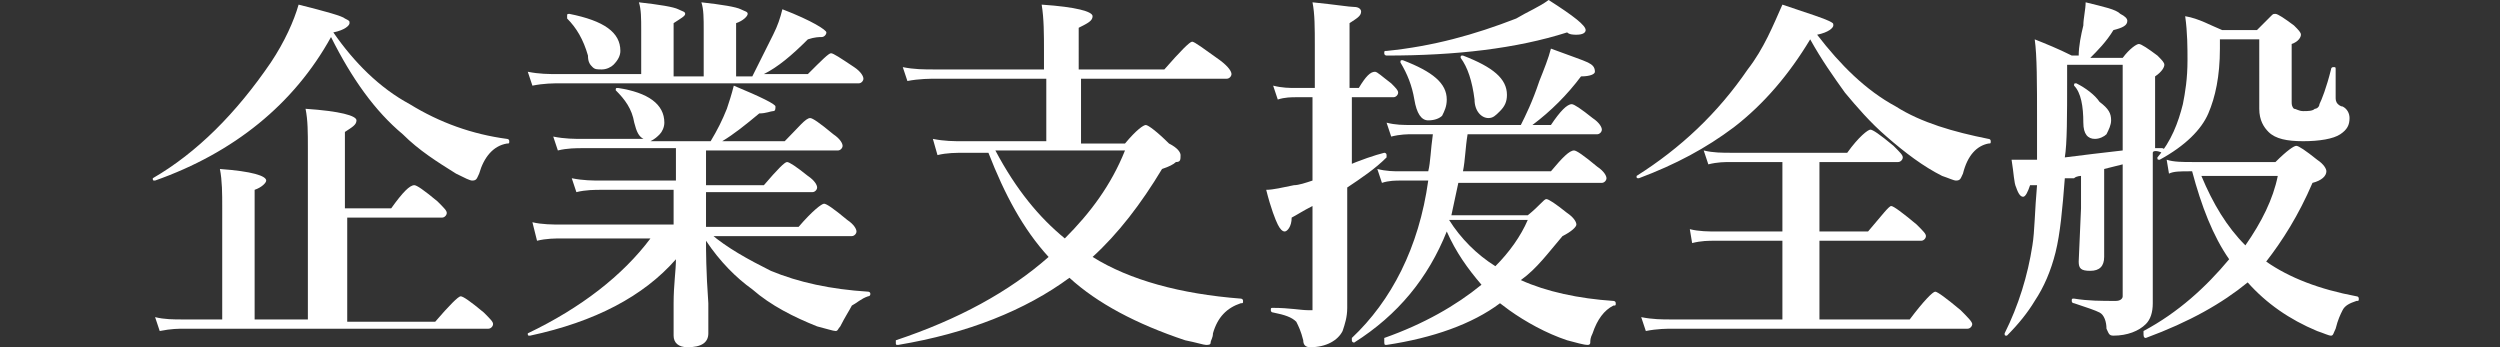 <?xml version="1.0" encoding="utf-8"?>
<!-- Generator: Adobe Illustrator 25.1.0, SVG Export Plug-In . SVG Version: 6.00 Build 0)  -->
<svg version="1.1"
	 id="レイヤー_1" xmlns:cc="http://creativecommons.org/ns#" xmlns:dc="http://purl.org/dc/elements/1.1/" xmlns:inkscape="http://www.inkscape.org/namespaces/inkscape" xmlns:rdf="http://www.w3.org/1999/02/22-rdf-syntax-ns#" xmlns:sodipodi="http://sodipodi.sourceforge.net/DTD/sodipodi-0.dtd" xmlns:svg="http://www.w3.org/2000/svg"
	 xmlns="http://www.w3.org/2000/svg" xmlns:xlink="http://www.w3.org/1999/xlink" x="0px" y="0px" viewBox="0 0 108 15"
	 style="enable-background:new 0 0 108 15;" xml:space="preserve">
<rect x="0" y="0" width="108" height="15" fill="#333333" stroke="none"/>
<style type="text/css">
	.st0{fill:#FFFFFF;}
</style>
<sodipodi:namedview  bordercolor="#666666" borderopacity="1" gridtolerance="10" guidetolerance="10" id="namedview25" inkscape:current-layer="レイヤー_1" inkscape:cx="67.421554" inkscape:cy="9.8157131" inkscape:pageopacity="0" inkscape:pageshadow="2" inkscape:window-height="480" inkscape:window-maximized="0" inkscape:window-width="722" inkscape:window-x="0" inkscape:window-y="0" inkscape:zoom="5.6990741" objecttolerance="10" pagecolor="#ffffff" showgrid="false">
	</sodipodi:namedview>
<g>
	<path class="st0" d="M14.3,1.6c-1.6,2.9-4.2,5-7.6,6.2c0,0,0,0,0,0c-0.1,0-0.1,0-0.1-0.1c0,0,0,0,0,0c1.9-1.1,3.6-2.8,5.1-5
		c0.6-0.9,1-1.8,1.2-2.5c1.2,0.3,1.9,0.5,2,0.6c0.2,0.1,0.2,0.1,0.2,0.2c0,0.1-0.2,0.3-0.7,0.4c0.9,1.3,2,2.4,3.3,3.1
		C19,5.3,20.4,5.8,21.9,6c0,0,0.1,0,0.1,0.1s0,0.1-0.1,0.1c-0.6,0.1-1,0.6-1.2,1.3c-0.1,0.2-0.1,0.3-0.3,0.3c-0.1,0-0.3-0.1-0.7-0.3
		c-0.8-0.5-1.6-1-2.3-1.7C16.2,4.8,15.2,3.4,14.3,1.6z M15,9.4v4.5h3.8c0.6-0.7,1-1.1,1.1-1.1c0.1,0,0.4,0.2,1,0.7
		c0.3,0.3,0.4,0.4,0.4,0.5c0,0.1-0.1,0.2-0.2,0.2H8c-0.3,0-0.6,0-1.1,0.1l-0.2-0.6c0.4,0.1,0.8,0.1,1.2,0.1h1.7V8.9
		c0-0.5,0-1.1-0.1-1.6c1.4,0.1,2,0.3,2,0.5c0,0.1-0.2,0.3-0.5,0.4v5.6h2.3V6.4c0-0.7,0-1.2-0.1-1.7c1.5,0.1,2.2,0.3,2.2,0.5
		c0,0.2-0.2,0.3-0.5,0.5V9h2c0.5-0.7,0.8-1,1-1c0.1,0,0.4,0.2,1,0.7c0.3,0.3,0.4,0.4,0.4,0.5c0,0.1-0.1,0.2-0.2,0.2H15z"/>
	<path class="st0" d="M30.7,10.1c0.7,0.6,1.6,1.1,2.6,1.6c1.2,0.5,2.6,0.8,4.2,0.9c0,0,0.1,0,0.1,0.1c0,0,0,0.1-0.1,0.1
		c-0.3,0.1-0.5,0.3-0.7,0.4c-0.1,0.2-0.3,0.5-0.5,0.9c-0.1,0.1-0.1,0.2-0.2,0.2c-0.1,0-0.4-0.1-0.8-0.2c-1-0.4-2-0.9-2.8-1.6
		c-0.7-0.5-1.4-1.2-2-2.1c0,0.4,0,1.3,0.1,2.7c0,0.7,0,1.1,0,1.3c0,0.4-0.3,0.6-0.9,0.6c-0.4,0-0.6-0.2-0.6-0.5c0-0.1,0-0.6,0-1.4
		c0-0.8,0.1-1.4,0.1-1.9c-1.4,1.6-3.5,2.7-6.3,3.3c-0.1,0-0.1,0-0.1-0.1c0,0,0,0,0,0c2.3-1.1,4.1-2.5,5.3-4.1h-3.8
		c-0.3,0-0.7,0-1.1,0.1L23,9.6c0.4,0.1,0.9,0.1,1.2,0.1h4.9V8.2H26c-0.3,0-0.7,0-1.1,0.1l-0.2-0.6c0.5,0.1,0.9,0.1,1.3,0.1h3.2V6.4
		h-4c-0.3,0-0.7,0-1.1,0.1l-0.2-0.6c0.5,0.1,0.9,0.1,1.3,0.1h2.6c-0.2-0.1-0.3-0.3-0.4-0.7c-0.1-0.6-0.4-1-0.8-1.4c0,0,0,0,0,0
		c0-0.1,0-0.1,0.1-0.1c0,0,0,0,0,0C28,4,28.7,4.5,28.7,5.3c0,0.2-0.1,0.4-0.2,0.5c-0.1,0.1-0.2,0.2-0.4,0.3h2.6
		c0.3-0.5,0.5-0.9,0.7-1.4c0.1-0.3,0.2-0.6,0.3-1c1.2,0.5,1.8,0.8,1.8,0.9c0,0.1,0,0.2-0.1,0.2c-0.1,0-0.3,0.1-0.6,0.1
		c-0.6,0.5-1.1,0.9-1.6,1.2h2.7c0.6-0.6,0.9-1,1.1-1c0.1,0,0.4,0.2,1,0.7c0.3,0.2,0.4,0.4,0.4,0.5c0,0.1-0.1,0.2-0.2,0.2h-5.7v1.5
		H33C33.6,7.3,33.9,7,34,7c0.1,0,0.4,0.2,0.9,0.6c0.3,0.2,0.4,0.4,0.4,0.5s-0.1,0.2-0.2,0.2h-4.6v1.5h4c0.6-0.7,1-1,1.1-1
		c0.1,0,0.4,0.2,1,0.7c0.3,0.2,0.4,0.4,0.4,0.5c0,0.1-0.1,0.2-0.2,0.2H30.7z M27.7,3.3v-2c0-0.5,0-0.9-0.1-1.2
		c0.9,0.1,1.5,0.2,1.7,0.3c0.2,0.1,0.3,0.1,0.3,0.2c0,0.1-0.2,0.2-0.5,0.4v2.3h1.3v-2c0-0.5,0-0.9-0.1-1.2c0.9,0.1,1.5,0.2,1.7,0.3
		c0.2,0.1,0.3,0.1,0.3,0.2c0,0.1-0.2,0.3-0.5,0.4v2.3h0.7c0.3-0.6,0.6-1.2,0.9-1.8c0.2-0.4,0.3-0.7,0.4-1.1c1.3,0.5,1.9,0.9,1.9,1
		c0,0.1-0.1,0.2-0.2,0.2c-0.1,0-0.3,0-0.6,0.1c-0.7,0.7-1.3,1.2-1.9,1.5h1.9c0.6-0.6,0.9-0.9,1-0.9c0.1,0,0.4,0.2,1,0.6
		c0.3,0.2,0.4,0.4,0.4,0.5c0,0.1-0.1,0.2-0.2,0.2H24.2c-0.3,0-0.7,0-1.2,0.1l-0.2-0.6c0.5,0.1,0.9,0.1,1.3,0.1H27.7z M26.8,2.2
		c0,0.2-0.1,0.4-0.3,0.6C26.4,2.9,26.2,3,26,3c-0.2,0-0.3,0-0.4-0.1c-0.1-0.1-0.2-0.2-0.2-0.5c-0.2-0.7-0.5-1.2-0.9-1.6
		c0,0,0,0,0-0.1c0-0.1,0-0.1,0.1-0.1c0,0,0,0,0,0C26.1,0.9,26.8,1.4,26.8,2.2z"/>
	<path class="st0" d="M46.7,3.4v2.8h1.9c0.5-0.6,0.8-0.8,0.9-0.8c0.1,0,0.5,0.3,1,0.8C50.9,6.4,51,6.6,51,6.7C51,6.9,51,7,50.8,7
		c-0.1,0.1-0.3,0.2-0.6,0.3c-0.9,1.5-1.9,2.8-3,3.8c1.6,1,3.8,1.6,6.4,1.8c0,0,0.1,0,0.1,0.1s0,0.1-0.1,0.1c-0.6,0.2-1,0.6-1.2,1.3
		c0,0.2-0.1,0.3-0.1,0.4c0,0.1-0.1,0.1-0.2,0.1c-0.1,0-0.4-0.1-0.9-0.2c-2.1-0.7-3.8-1.6-5-2.7c-1.9,1.4-4.4,2.4-7.4,2.9
		c-0.1,0-0.1,0-0.1-0.1c0,0,0-0.1,0-0.1c2.7-0.9,4.9-2.1,6.6-3.6c-1.1-1.2-1.9-2.7-2.6-4.5h-1c-0.4,0-0.8,0-1.2,0.1L40.3,6
		c0.5,0.1,0.9,0.1,1.3,0.1h3.6V3.4h-4.7c-0.3,0-0.8,0-1.3,0.1L39,2.9C39.5,3,39.9,3,40.4,3h4.7V2.2c0-0.7,0-1.4-0.1-2
		c1.5,0.1,2.2,0.3,2.2,0.5c0,0.2-0.2,0.3-0.6,0.5V3h3.7c0.7-0.8,1.1-1.2,1.2-1.2c0.1,0,0.5,0.3,1.2,0.8c0.4,0.3,0.5,0.5,0.5,0.6
		s-0.1,0.2-0.2,0.2H46.7z M46,10.3C47.1,9.2,48,8,48.6,6.5H43C43.9,8.2,44.9,9.4,46,10.3z"/>
	<path class="st0" d="M58.1,7.2c0.7-0.3,1.3-0.5,1.7-0.6c0,0,0,0,0,0c0,0,0.1,0,0.1,0.1c0,0,0,0.1,0,0.1c-0.5,0.5-1.1,0.9-1.7,1.3
		v1.6l0,3.6c0,0.4-0.1,0.7-0.2,1c-0.2,0.4-0.7,0.7-1.4,0.7c-0.2,0-0.3-0.1-0.3-0.3c-0.1-0.4-0.2-0.6-0.3-0.8c-0.2-0.2-0.5-0.3-1-0.4
		c0,0-0.1,0-0.1-0.1c0-0.1,0-0.1,0.1-0.1c0.7,0,1.2,0.1,1.5,0.1c0.1,0,0.2,0,0.2,0s0-0.1,0-0.2V8.9c-0.4,0.2-0.7,0.4-0.9,0.5
		c0,0.4-0.2,0.6-0.3,0.6c-0.1,0-0.2-0.1-0.3-0.3c-0.1-0.2-0.3-0.7-0.5-1.5c0.3,0,0.7-0.1,1.2-0.2c0.2,0,0.5-0.1,0.8-0.2V4.2H56
		c-0.2,0-0.5,0-0.8,0.1L55,3.7c0.4,0.1,0.7,0.1,1,0.1h0.8V2c0-0.8,0-1.4-0.1-1.9c1,0.1,1.6,0.2,1.8,0.2c0.2,0,0.3,0.1,0.3,0.2
		c0,0.2-0.2,0.3-0.5,0.5v2.8h0.4c0.3-0.5,0.5-0.7,0.7-0.7c0.1,0,0.3,0.2,0.7,0.5c0.2,0.2,0.3,0.3,0.3,0.4c0,0.1-0.1,0.2-0.2,0.2
		h-1.8V7.2z M65.7,12.1c1.1,0.5,2.5,0.8,4,0.9c0,0,0.1,0,0.1,0.1c0,0.1,0,0.1-0.1,0.1c-0.4,0.2-0.7,0.6-0.9,1.2
		c-0.1,0.2-0.1,0.3-0.1,0.4s-0.1,0.1-0.1,0.1c-0.2,0-0.5-0.1-0.9-0.2c-0.9-0.3-1.8-0.8-2.5-1.3l-0.4-0.3c-1.2,0.9-2.9,1.5-4.9,1.8
		c-0.1,0-0.1,0-0.1-0.2c0,0,0-0.1,0-0.1c1.7-0.6,3.1-1.4,4.2-2.3c-0.6-0.7-1.1-1.4-1.5-2.3c-0.8,2-2.1,3.6-4,4.8c0,0,0,0,0,0
		c0,0-0.1,0-0.1-0.1c0,0,0-0.1,0-0.1c0,0,0,0,0,0c1.7-1.6,2.9-3.9,3.3-6.8h-1.2c-0.2,0-0.5,0-0.8,0.1l-0.2-0.6
		c0.4,0.1,0.7,0.1,1,0.1h1.2c0.1-0.4,0.1-0.9,0.2-1.6H61c-0.2,0-0.5,0-0.9,0.1l-0.2-0.6c0.4,0.1,0.7,0.1,1.1,0.1h4.7
		c0.2-0.4,0.5-1,0.8-1.9c0.2-0.5,0.4-1,0.5-1.4c0.8,0.3,1.4,0.5,1.6,0.6c0.2,0.1,0.3,0.2,0.3,0.4c0,0.1-0.2,0.2-0.6,0.2
		c-0.6,0.8-1.3,1.5-2.1,2.1H67c0.4-0.6,0.7-0.9,0.9-0.9c0.1,0,0.4,0.2,0.9,0.6c0.3,0.2,0.4,0.4,0.4,0.5S69.1,5.8,69,5.8h-5.6
		c-0.1,0.6-0.1,1.1-0.2,1.6H67c0.5-0.6,0.8-0.9,1-0.9c0.1,0,0.4,0.2,1,0.7c0.3,0.2,0.4,0.4,0.4,0.5c0,0.1-0.1,0.2-0.2,0.2h-6.2
		c-0.1,0.5-0.2,0.9-0.3,1.4H66c0.5-0.4,0.7-0.7,0.8-0.7c0.1,0,0.4,0.2,0.9,0.6c0.3,0.2,0.4,0.4,0.4,0.5c0,0.1-0.2,0.3-0.6,0.5
		C66.9,10.9,66.4,11.6,65.7,12.1z M68.5,1.3c0,0.1-0.1,0.2-0.4,0.2c-0.1,0-0.3,0-0.4-0.1c-2.2,0.7-4.8,1-7.8,1c0,0-0.1,0-0.1-0.1
		c0-0.1,0-0.1,0.1-0.1c2-0.2,3.8-0.7,5.6-1.4C66,0.5,66.5,0.3,66.9,0C68,0.7,68.5,1.1,68.5,1.3z M62.5,4.3c0,0.3-0.1,0.5-0.2,0.7
		c-0.1,0.1-0.3,0.2-0.6,0.2c-0.3,0-0.5-0.3-0.6-0.9c-0.1-0.6-0.3-1.1-0.6-1.6c0,0,0,0,0,0c0-0.1,0-0.1,0.1-0.1c0,0,0,0,0,0
		C61.9,3.1,62.5,3.6,62.5,4.3z M64.6,11.5c0.6-0.6,1.1-1.3,1.4-2h-3.4l0,0C63.1,10.3,63.8,11,64.6,11.5z M65.1,4.1
		c0,0.3-0.1,0.5-0.3,0.7c-0.2,0.2-0.3,0.3-0.5,0.3c-0.3,0-0.6-0.3-0.6-0.8c-0.1-0.8-0.3-1.4-0.6-1.8c0,0,0,0,0,0
		c0-0.1,0-0.1,0.1-0.1c0,0,0,0,0,0C64.5,2.9,65.1,3.4,65.1,4.1z"/>
	<path class="st0" d="M78.2,1.7c-0.9,1.5-2,2.8-3.3,3.8c-1.2,0.9-2.5,1.6-4.1,2.2c0,0,0,0,0,0c-0.1,0-0.1,0-0.1-0.1c0,0,0,0,0,0
		c1.9-1.2,3.5-2.7,4.8-4.6c0.7-0.9,1.1-1.9,1.5-2.8c1.2,0.4,1.8,0.6,2,0.7c0.2,0.1,0.2,0.1,0.2,0.2c0,0.1-0.2,0.3-0.7,0.4
		c1,1.3,2.1,2.4,3.4,3.1c1.1,0.7,2.5,1.1,4,1.4c0,0,0.1,0,0.1,0.1c0,0.1,0,0.1-0.1,0.1c-0.5,0.1-0.9,0.5-1.1,1.3
		c-0.1,0.2-0.1,0.3-0.3,0.3c-0.1,0-0.3-0.1-0.6-0.2c-0.8-0.4-1.6-1-2.4-1.7c-0.7-0.6-1.3-1.3-1.8-1.9C79.2,3.3,78.7,2.6,78.2,1.7z
		 M77,13.8v-3.4h-2.9c-0.3,0-0.6,0-1,0.1L73,9.9c0.4,0.1,0.8,0.1,1.2,0.1H77v-3h-2.2c-0.3,0-0.6,0-1,0.1l-0.2-0.6
		c0.4,0.1,0.8,0.1,1.2,0.1h5c0.5-0.7,0.9-1,1-1c0.1,0,0.4,0.2,1,0.7c0.3,0.3,0.4,0.4,0.4,0.5c0,0.1-0.1,0.2-0.2,0.2h-3.4v3h2.1
		c0.6-0.7,0.9-1.1,1-1.1c0.1,0,0.5,0.3,1.1,0.8c0.3,0.3,0.4,0.4,0.4,0.5c0,0.1-0.1,0.2-0.2,0.2h-4.4v3.4h3.9c0.6-0.8,1-1.2,1.1-1.2
		c0.1,0,0.5,0.3,1.1,0.8c0.3,0.3,0.5,0.5,0.5,0.6c0,0.1-0.1,0.2-0.2,0.2H72.3c-0.3,0-0.7,0-1.2,0.1l-0.2-0.6
		c0.5,0.1,0.9,0.1,1.3,0.1H77z"/>
	<path class="st0" d="M89.2,7.7c-0.1,1.3-0.2,2.4-0.4,3.2c-0.2,0.8-0.5,1.5-0.9,2.1c-0.3,0.5-0.7,1-1.2,1.5c0,0,0,0,0,0
		c-0.1,0-0.1,0-0.1-0.1c0,0,0,0,0,0c0.6-1.2,1-2.5,1.2-3.8C87.9,10,87.9,9.1,88,8l-0.3,0c-0.1,0.3-0.2,0.5-0.3,0.5
		c-0.1,0-0.2-0.1-0.3-0.4c-0.1-0.2-0.1-0.6-0.2-1.2h0.5c0.3,0,0.5,0,0.6,0c0-0.3,0-0.9,0-1.7c0-1.6,0-2.8-0.1-3.5
		c0.5,0.2,1,0.4,1.6,0.7h0.3C89.8,2,89.9,1.5,90,1.1c0-0.3,0.1-0.7,0.1-1c0.8,0.2,1.3,0.3,1.5,0.5c0.2,0.1,0.3,0.2,0.3,0.3
		c0,0.2-0.2,0.3-0.6,0.4c-0.3,0.5-0.7,0.9-1,1.2h1.4c0.3-0.4,0.6-0.6,0.7-0.6c0.1,0,0.4,0.2,0.8,0.5c0.2,0.2,0.3,0.3,0.3,0.4
		c0,0.1-0.1,0.3-0.4,0.5v3.1c0,0,0.1,0,0.2,0c0.1,0,0.1,0,0.1,0c0,0,0.1,0,0.1,0.1c0,0.1,0,0.1-0.1,0.1C93.2,6.5,93,6.5,93,6.6
		l0,6.5c0,0.4-0.1,0.7-0.3,0.9c-0.3,0.3-0.8,0.5-1.4,0.5c-0.2,0-0.2-0.1-0.3-0.3c0-0.3-0.1-0.6-0.3-0.7c-0.2-0.1-0.5-0.2-1.1-0.4
		c0,0-0.1,0-0.1-0.1c0-0.1,0-0.1,0.1-0.1c0.6,0.1,1.2,0.1,1.8,0.1c0.2,0,0.3-0.1,0.3-0.2V7.1l-0.8,0.2v1.2l0,2.6
		c0,0.4-0.2,0.6-0.6,0.6c-0.4,0-0.5-0.1-0.5-0.4L89.9,9V7.6c0,0-0.2,0-0.3,0.1C89.4,7.7,89.3,7.7,89.2,7.7z M89.2,6.8
		c0.8-0.1,1.6-0.2,2.5-0.3V2.8h-2.4v0.6C89.3,5,89.3,6.2,89.2,6.8z M91.2,5.2c0,0.2-0.1,0.4-0.2,0.6c-0.1,0.1-0.3,0.2-0.5,0.2
		c-0.3,0-0.5-0.2-0.5-0.7c0-0.7-0.1-1.3-0.4-1.6c0,0,0,0,0,0c0-0.1,0-0.1,0.1-0.1c0,0,0,0,0,0c0.4,0.2,0.8,0.5,1,0.8
		C91.1,4.7,91.2,4.9,91.2,5.2z M97.1,12.2c-1.1,0.9-2.5,1.7-4.4,2.4c0,0,0,0,0,0c-0.1,0-0.1-0.1-0.1-0.2c0,0,0,0,0-0.1
		c1.5-0.8,2.7-1.9,3.7-3.1c-0.7-1-1.2-2.3-1.6-3.8h-0.1c-0.4,0-0.7,0-0.9,0.1l-0.1-0.6c0.3,0.1,0.7,0.1,1.1,0.1h3.6
		c0.5-0.5,0.8-0.7,0.9-0.7c0.1,0,0.4,0.2,0.9,0.6c0.3,0.2,0.4,0.4,0.4,0.5c0,0.2-0.2,0.4-0.6,0.5c-0.6,1.4-1.3,2.5-2,3.4
		c1,0.7,2.3,1.2,3.9,1.5c0,0,0.1,0,0.1,0.1s0,0.1-0.1,0.1c-0.3,0.1-0.5,0.2-0.6,0.4c-0.1,0.2-0.2,0.4-0.3,0.8
		c-0.1,0.2-0.1,0.3-0.2,0.3c-0.1,0-0.3-0.1-0.6-0.2C98.9,13.8,97.9,13.1,97.1,12.2z M101.5,5.1c0,0.3-0.1,0.5-0.4,0.7
		c-0.3,0.2-0.9,0.3-1.6,0.3S98.3,6,98,5.7c-0.2-0.2-0.4-0.5-0.4-1l0-1.4V1.7h-1.7v0.4c0,1.2-0.2,2.1-0.5,2.8c-0.3,0.7-1,1.4-2.1,2
		c0,0,0,0,0,0c-0.1,0-0.1,0-0.1-0.1c0,0,0,0,0,0c0.6-0.7,0.9-1.5,1.1-2.3c0.1-0.5,0.2-1.1,0.2-1.9c0-0.5,0-1.2-0.1-1.9
		C95,0.8,95.5,1.1,96,1.3h1.5C97.8,1,98,0.8,98.1,0.7c0.1-0.1,0.1-0.1,0.2-0.1c0.1,0,0.4,0.2,0.8,0.5c0.2,0.2,0.3,0.3,0.3,0.4
		c0,0.1-0.1,0.3-0.4,0.4v2.5c0,0.1,0,0.2,0.1,0.3c0.1,0,0.2,0.1,0.4,0.1c0.2,0,0.4,0,0.5-0.1c0.1,0,0.2-0.1,0.2-0.2
		c0.1-0.2,0.3-0.7,0.5-1.5c0,0,0-0.1,0.1-0.1c0.1,0,0.1,0,0.1,0.1v1.2c0,0.1,0,0.2,0.1,0.3c0,0,0.1,0.1,0.2,0.1
		C101.4,4.7,101.5,4.9,101.5,5.1z M95.1,7.6c0.5,1.2,1.1,2.2,1.9,3c0.7-1,1.2-2,1.4-3H95.1z"/>
</g>
</svg>
